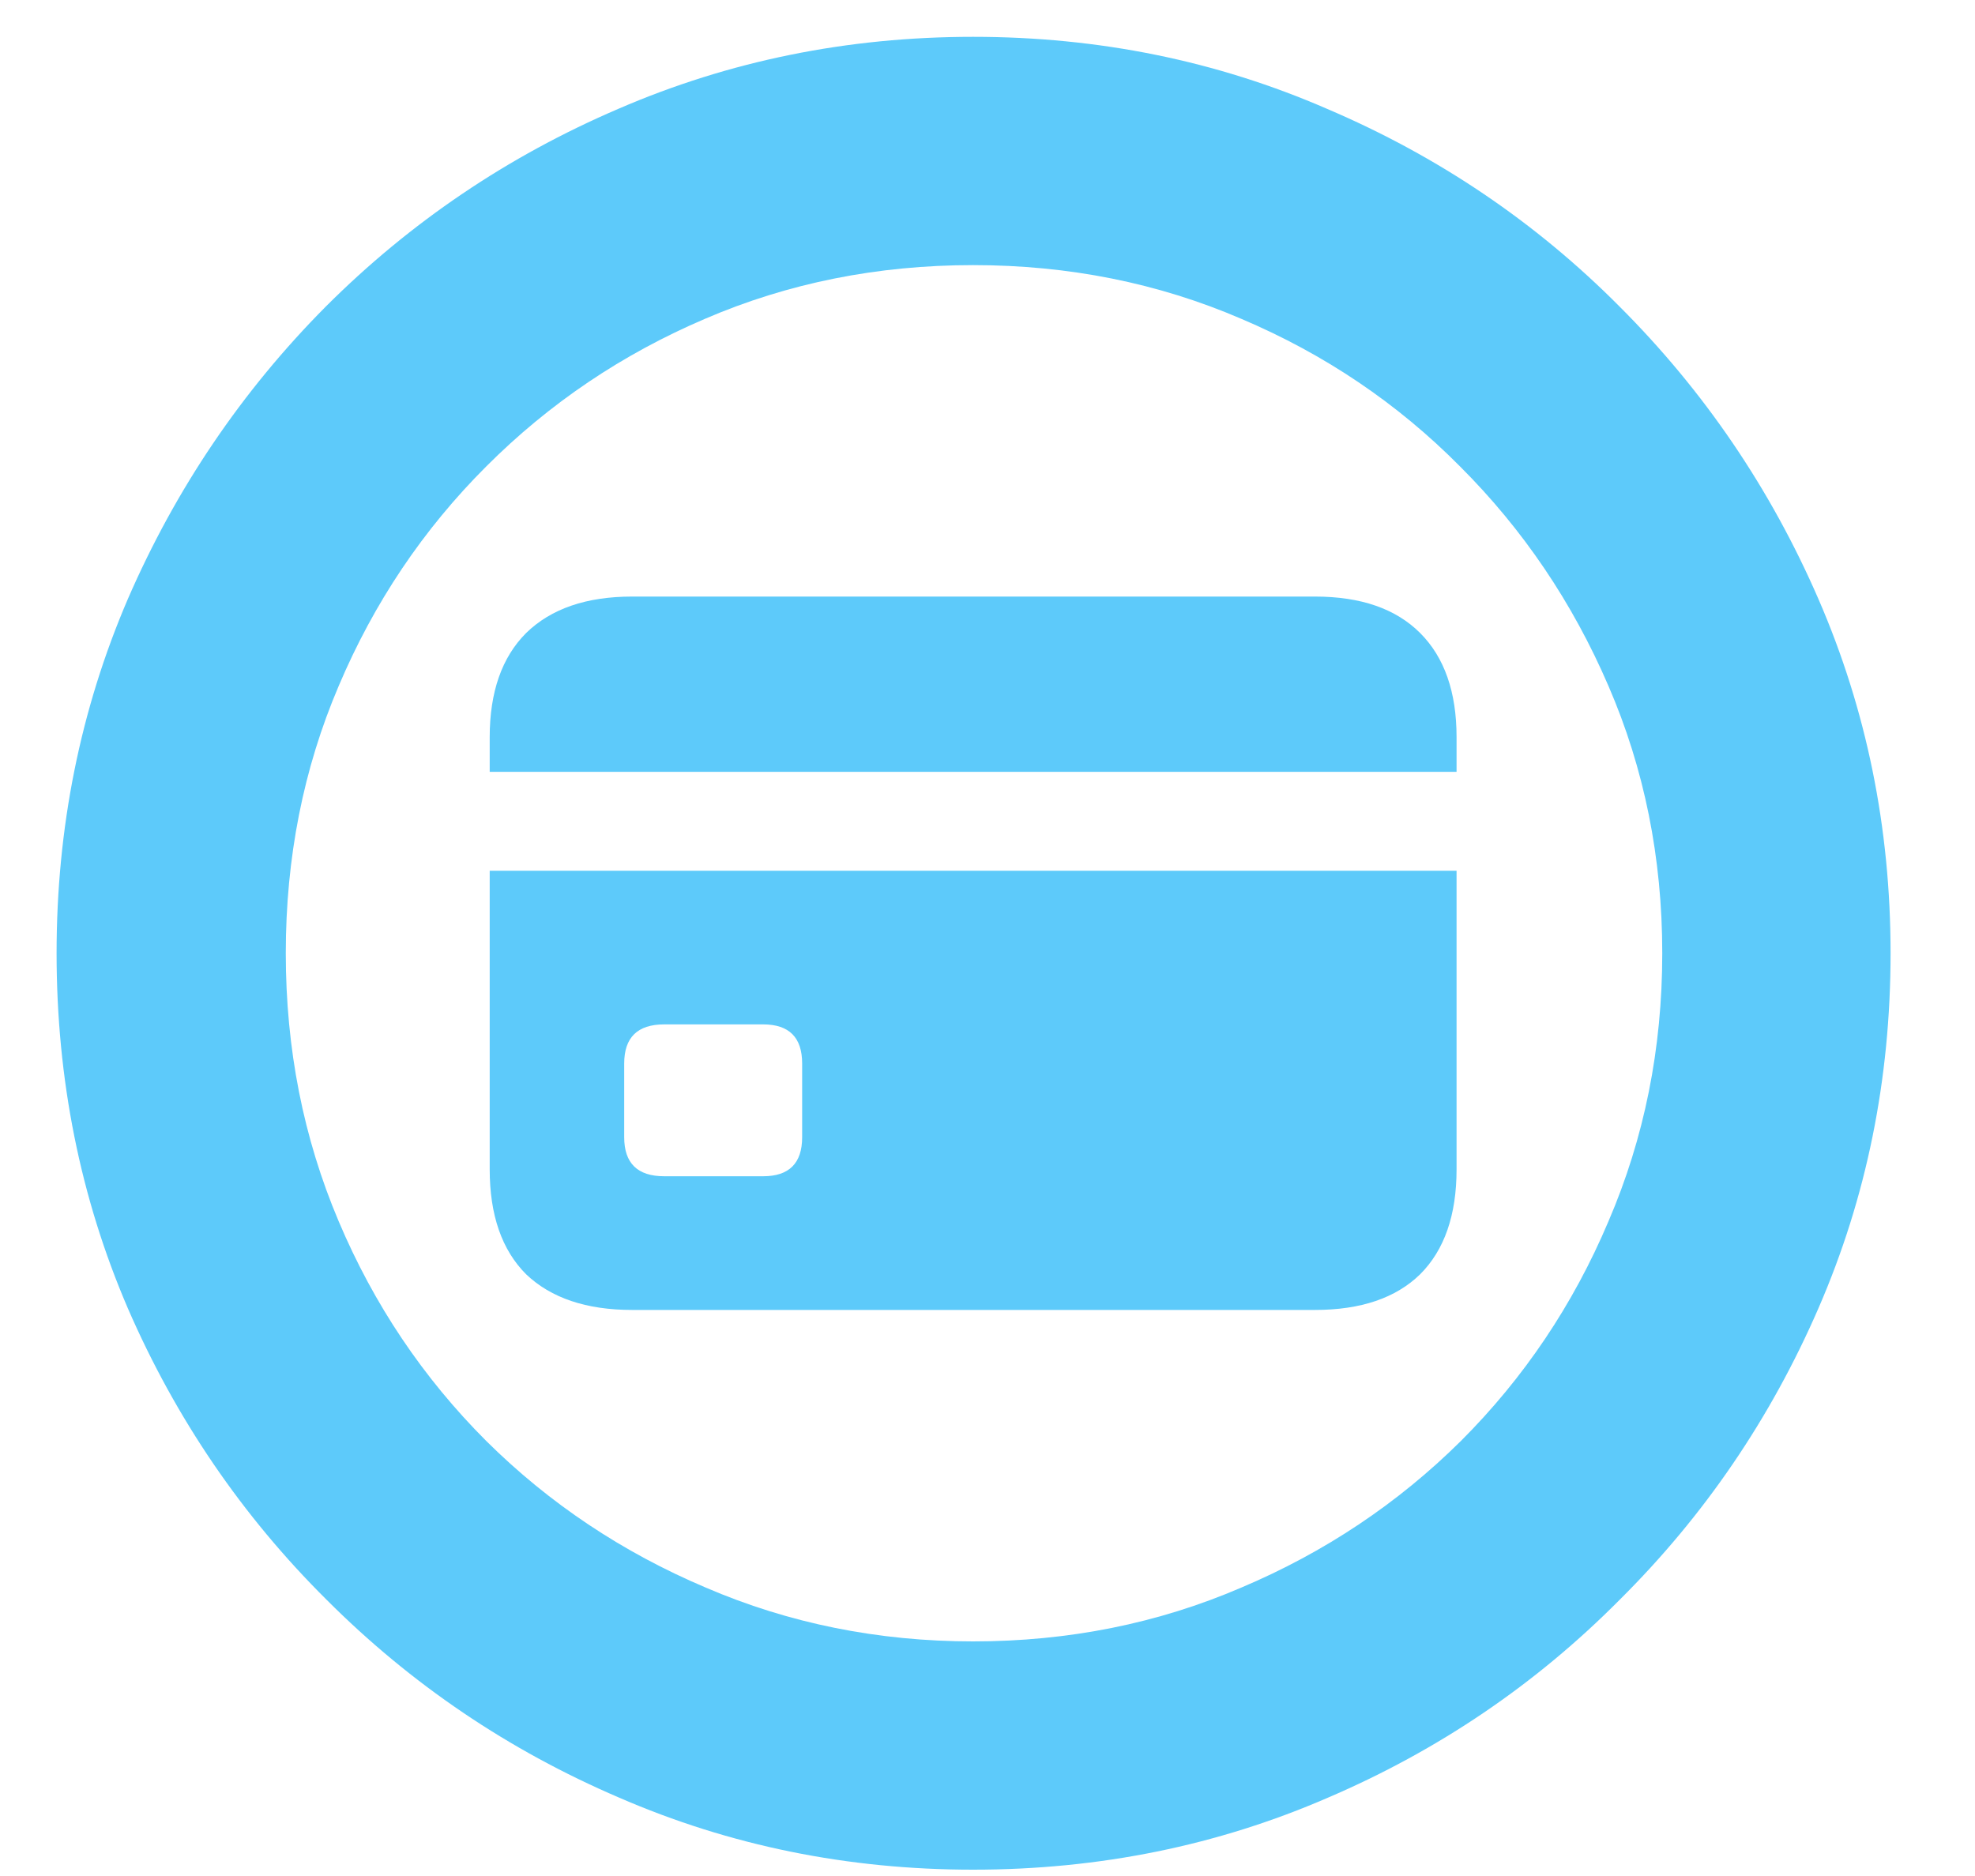 <svg width="20" height="19" viewBox="0 0 20 19" fill="none" xmlns="http://www.w3.org/2000/svg">
<path d="M9.854 18.936C8.583 18.936 7.388 18.692 6.269 18.206C5.149 17.726 4.162 17.058 3.307 16.202C2.451 15.352 1.78 14.368 1.294 13.249C0.813 12.13 0.573 10.932 0.573 9.654C0.573 8.383 0.813 7.188 1.294 6.068C1.78 4.949 2.448 3.962 3.298 3.106C4.153 2.251 5.141 1.583 6.26 1.103C7.385 0.616 8.583 0.373 9.854 0.373C11.126 0.373 12.321 0.616 13.44 1.103C14.565 1.583 15.553 2.251 16.402 3.106C17.258 3.962 17.929 4.949 18.415 6.068C18.901 7.188 19.145 8.383 19.145 9.654C19.145 10.932 18.901 12.13 18.415 13.249C17.929 14.368 17.258 15.352 16.402 16.202C15.553 17.058 14.568 17.726 13.449 18.206C12.33 18.692 11.132 18.936 9.854 18.936ZM9.854 16.624C10.821 16.624 11.727 16.442 12.57 16.079C13.414 15.722 14.155 15.227 14.794 14.594C15.433 13.955 15.931 13.214 16.288 12.37C16.651 11.526 16.833 10.621 16.833 9.654C16.833 8.688 16.651 7.785 16.288 6.947C15.925 6.104 15.424 5.362 14.785 4.724C14.152 4.085 13.414 3.587 12.57 3.229C11.727 2.866 10.821 2.685 9.854 2.685C8.888 2.685 7.982 2.866 7.139 3.229C6.301 3.587 5.562 4.085 4.924 4.724C4.285 5.362 3.787 6.104 3.43 6.947C3.072 7.785 2.894 8.688 2.894 9.654C2.894 10.621 3.072 11.526 3.43 12.37C3.787 13.214 4.285 13.955 4.924 14.594C5.562 15.227 6.304 15.722 7.147 16.079C7.991 16.442 8.894 16.624 9.854 16.624ZM6.4 13.267C5.938 13.267 5.58 13.146 5.328 12.906C5.082 12.66 4.959 12.306 4.959 11.843V8.819H14.75V11.843C14.75 12.306 14.627 12.66 14.381 12.906C14.135 13.146 13.78 13.267 13.317 13.267H6.4ZM6.726 11.913H7.728C7.991 11.913 8.123 11.781 8.123 11.518V10.771C8.123 10.507 7.991 10.375 7.728 10.375H6.726C6.456 10.375 6.321 10.507 6.321 10.771V11.518C6.321 11.781 6.456 11.913 6.726 11.913ZM4.959 7.817V7.466C4.959 7.009 5.082 6.657 5.328 6.411C5.58 6.165 5.938 6.042 6.4 6.042H13.317C13.78 6.042 14.135 6.165 14.381 6.411C14.627 6.657 14.75 7.009 14.75 7.466V7.817H4.959Z" fill="#5DCAFA"/>
</svg>
